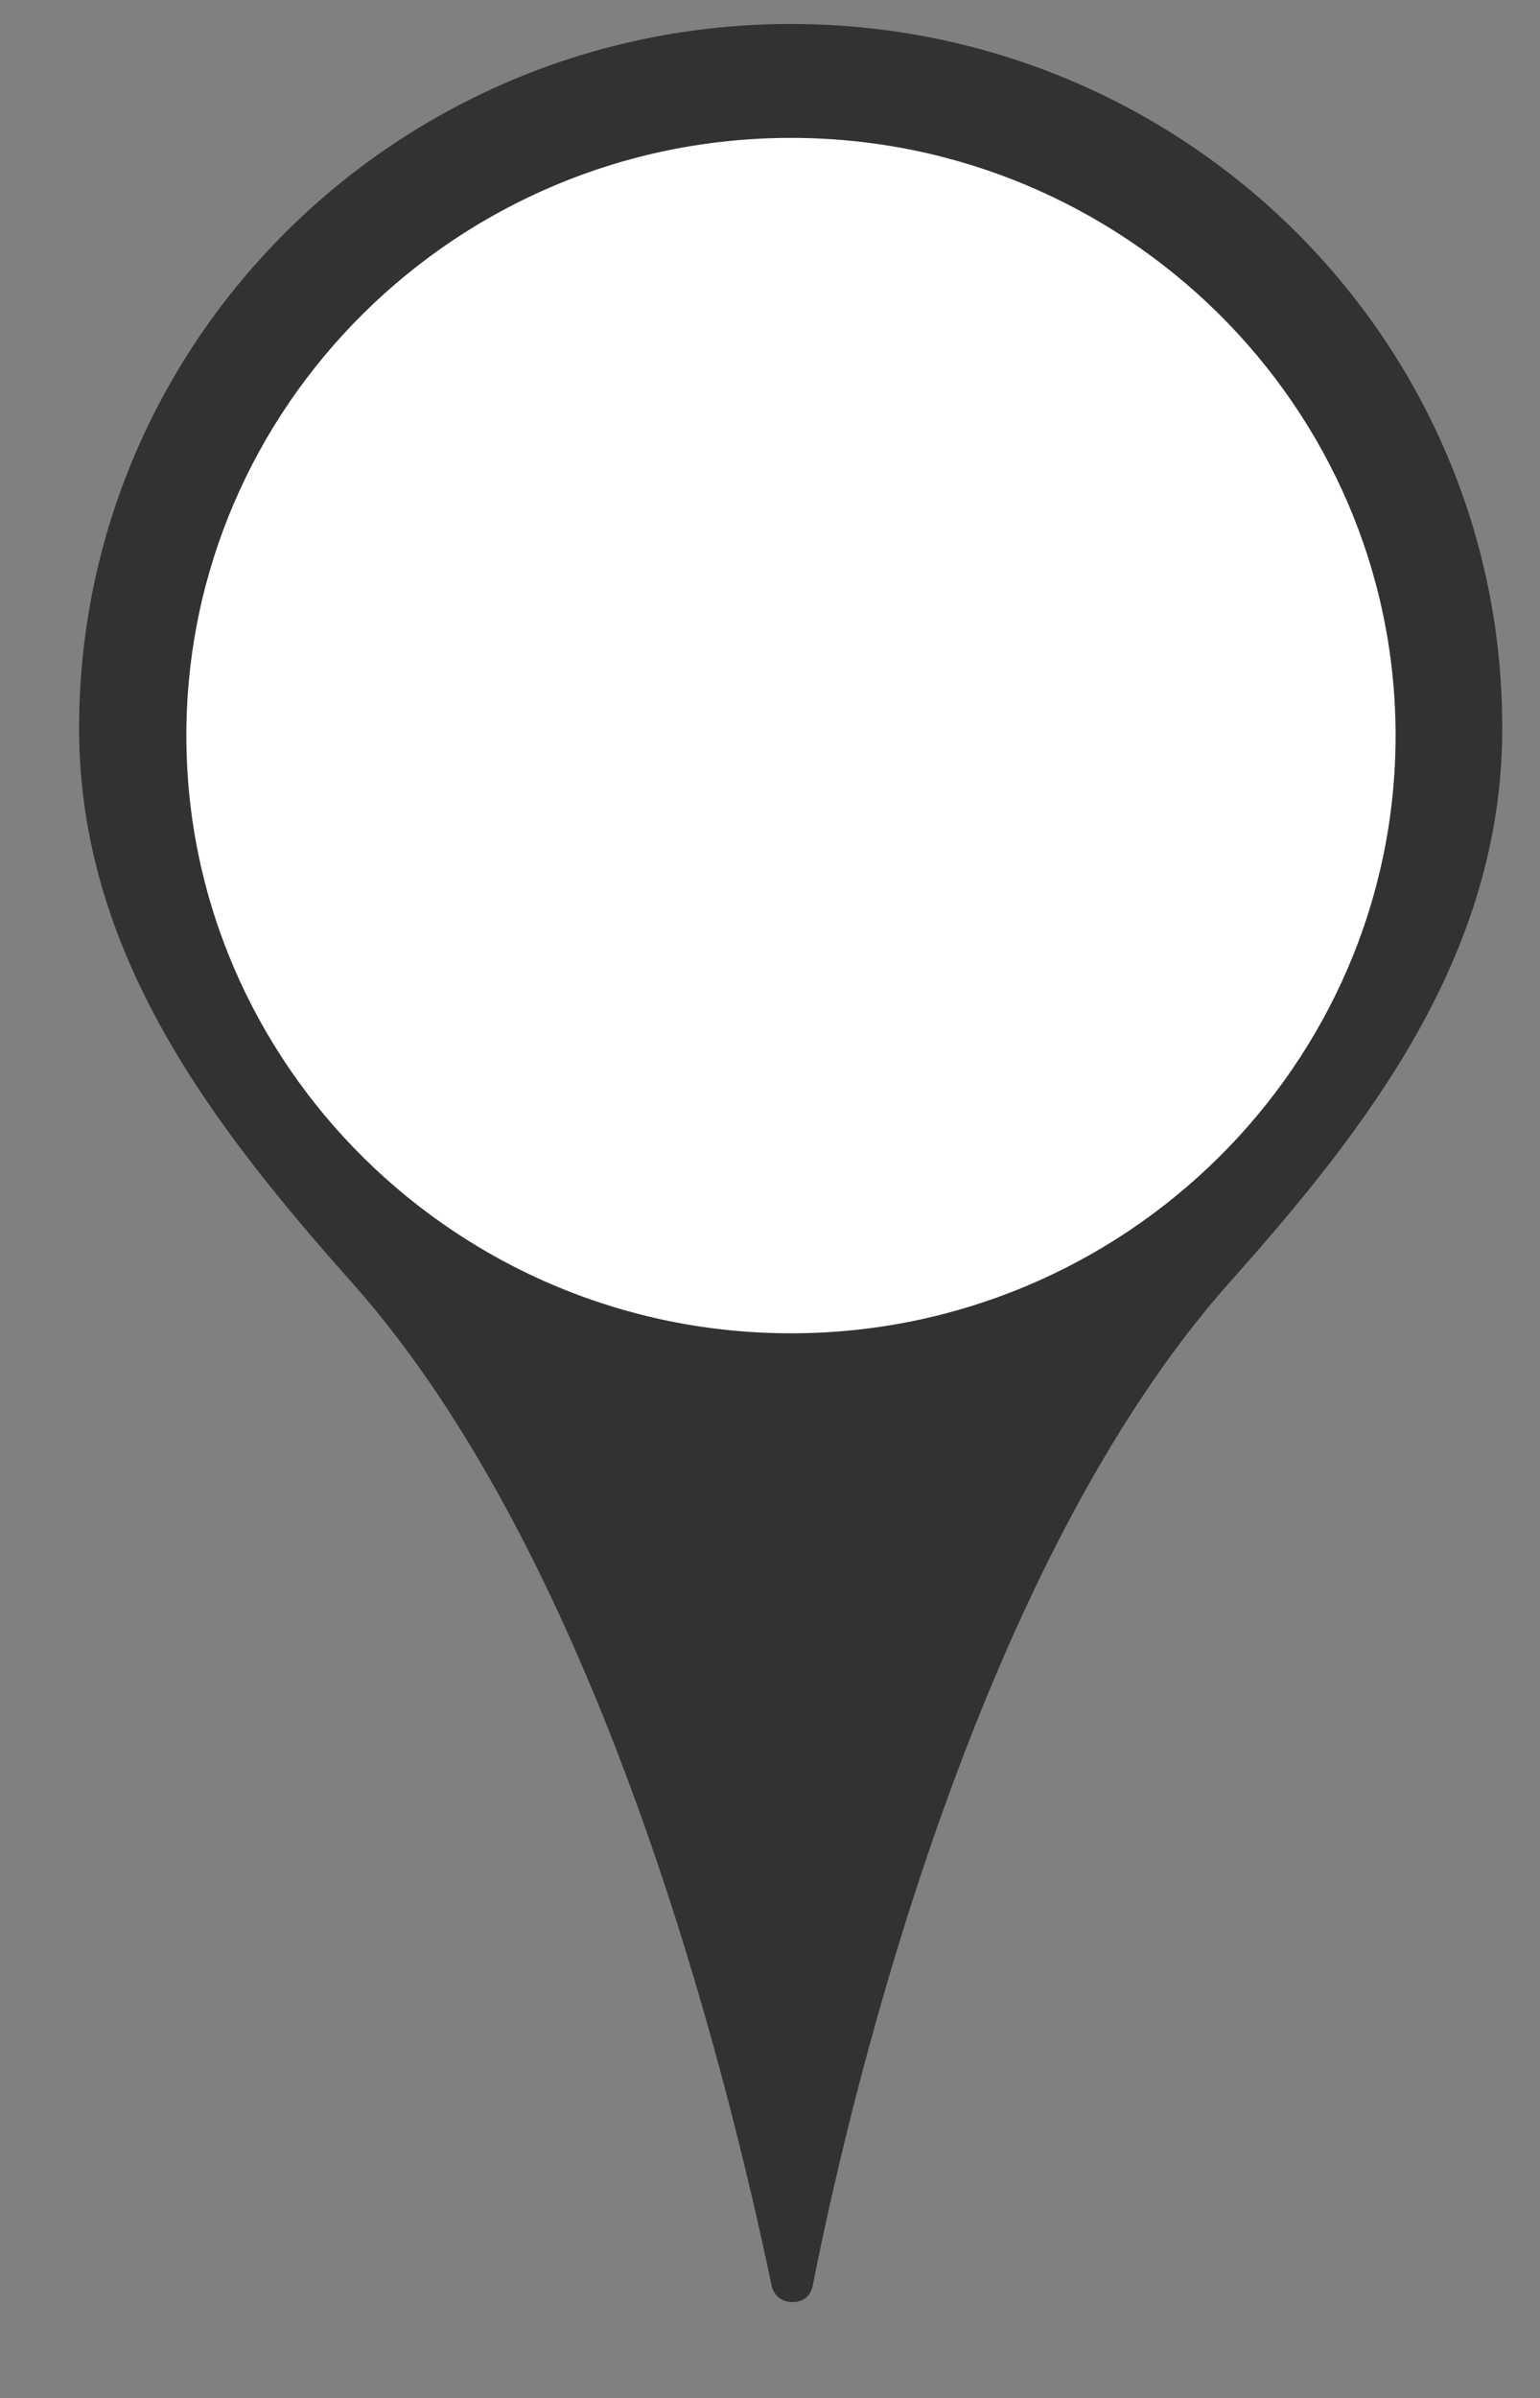 <?xml version="1.0" encoding="utf-8"?>
<!-- Generator: Adobe Illustrator 19.0.0, SVG Export Plug-In . SVG Version: 6.00 Build 0)  -->
<svg version="1.1" id="レイヤー_1" xmlns="http://www.w3.org/2000/svg" xmlns:xlink="http://www.w3.org/1999/xlink" x="0px"
	 y="0px" viewBox="-351 81 257 400" style="enable-background:new -351 81 257 400;" xml:space="preserve">
<rect x="-351" y="81" width="257" height="400" fill="#808080" stroke="none"/>
<style type="text/css">
	.st0{fill:#313233;}
	.st1{fill:#FFFFFF;}
</style>
<g>
	<g>
		<path class="st0" d="M-222.2,462.4c0.5,1.8,1.9,2.6,3.5,2.6s2.9-0.9,3.3-2.6c7.3-36.9,28.3-121,69.6-167.5
			c23.3-26.1,45.5-54.9,45.5-92.4C-100.2,137.6-153.4,85-219,85s-118.8,52.6-118.8,117.5c0,37.5,22.3,66.3,45.5,92.4
			C-250.9,341.4-229.9,425.6-222.2,462.4z"/>
	</g>
	<path class="st1" d="M-219,303.4c-55.6,0-100.9-44.8-100.9-99.7s45.2-99.7,100.9-99.7c55.6,0,100.9,44.8,100.9,99.7
		S-163.4,303.4-219,303.4L-219,303.4z"/>
</g>
</svg>

